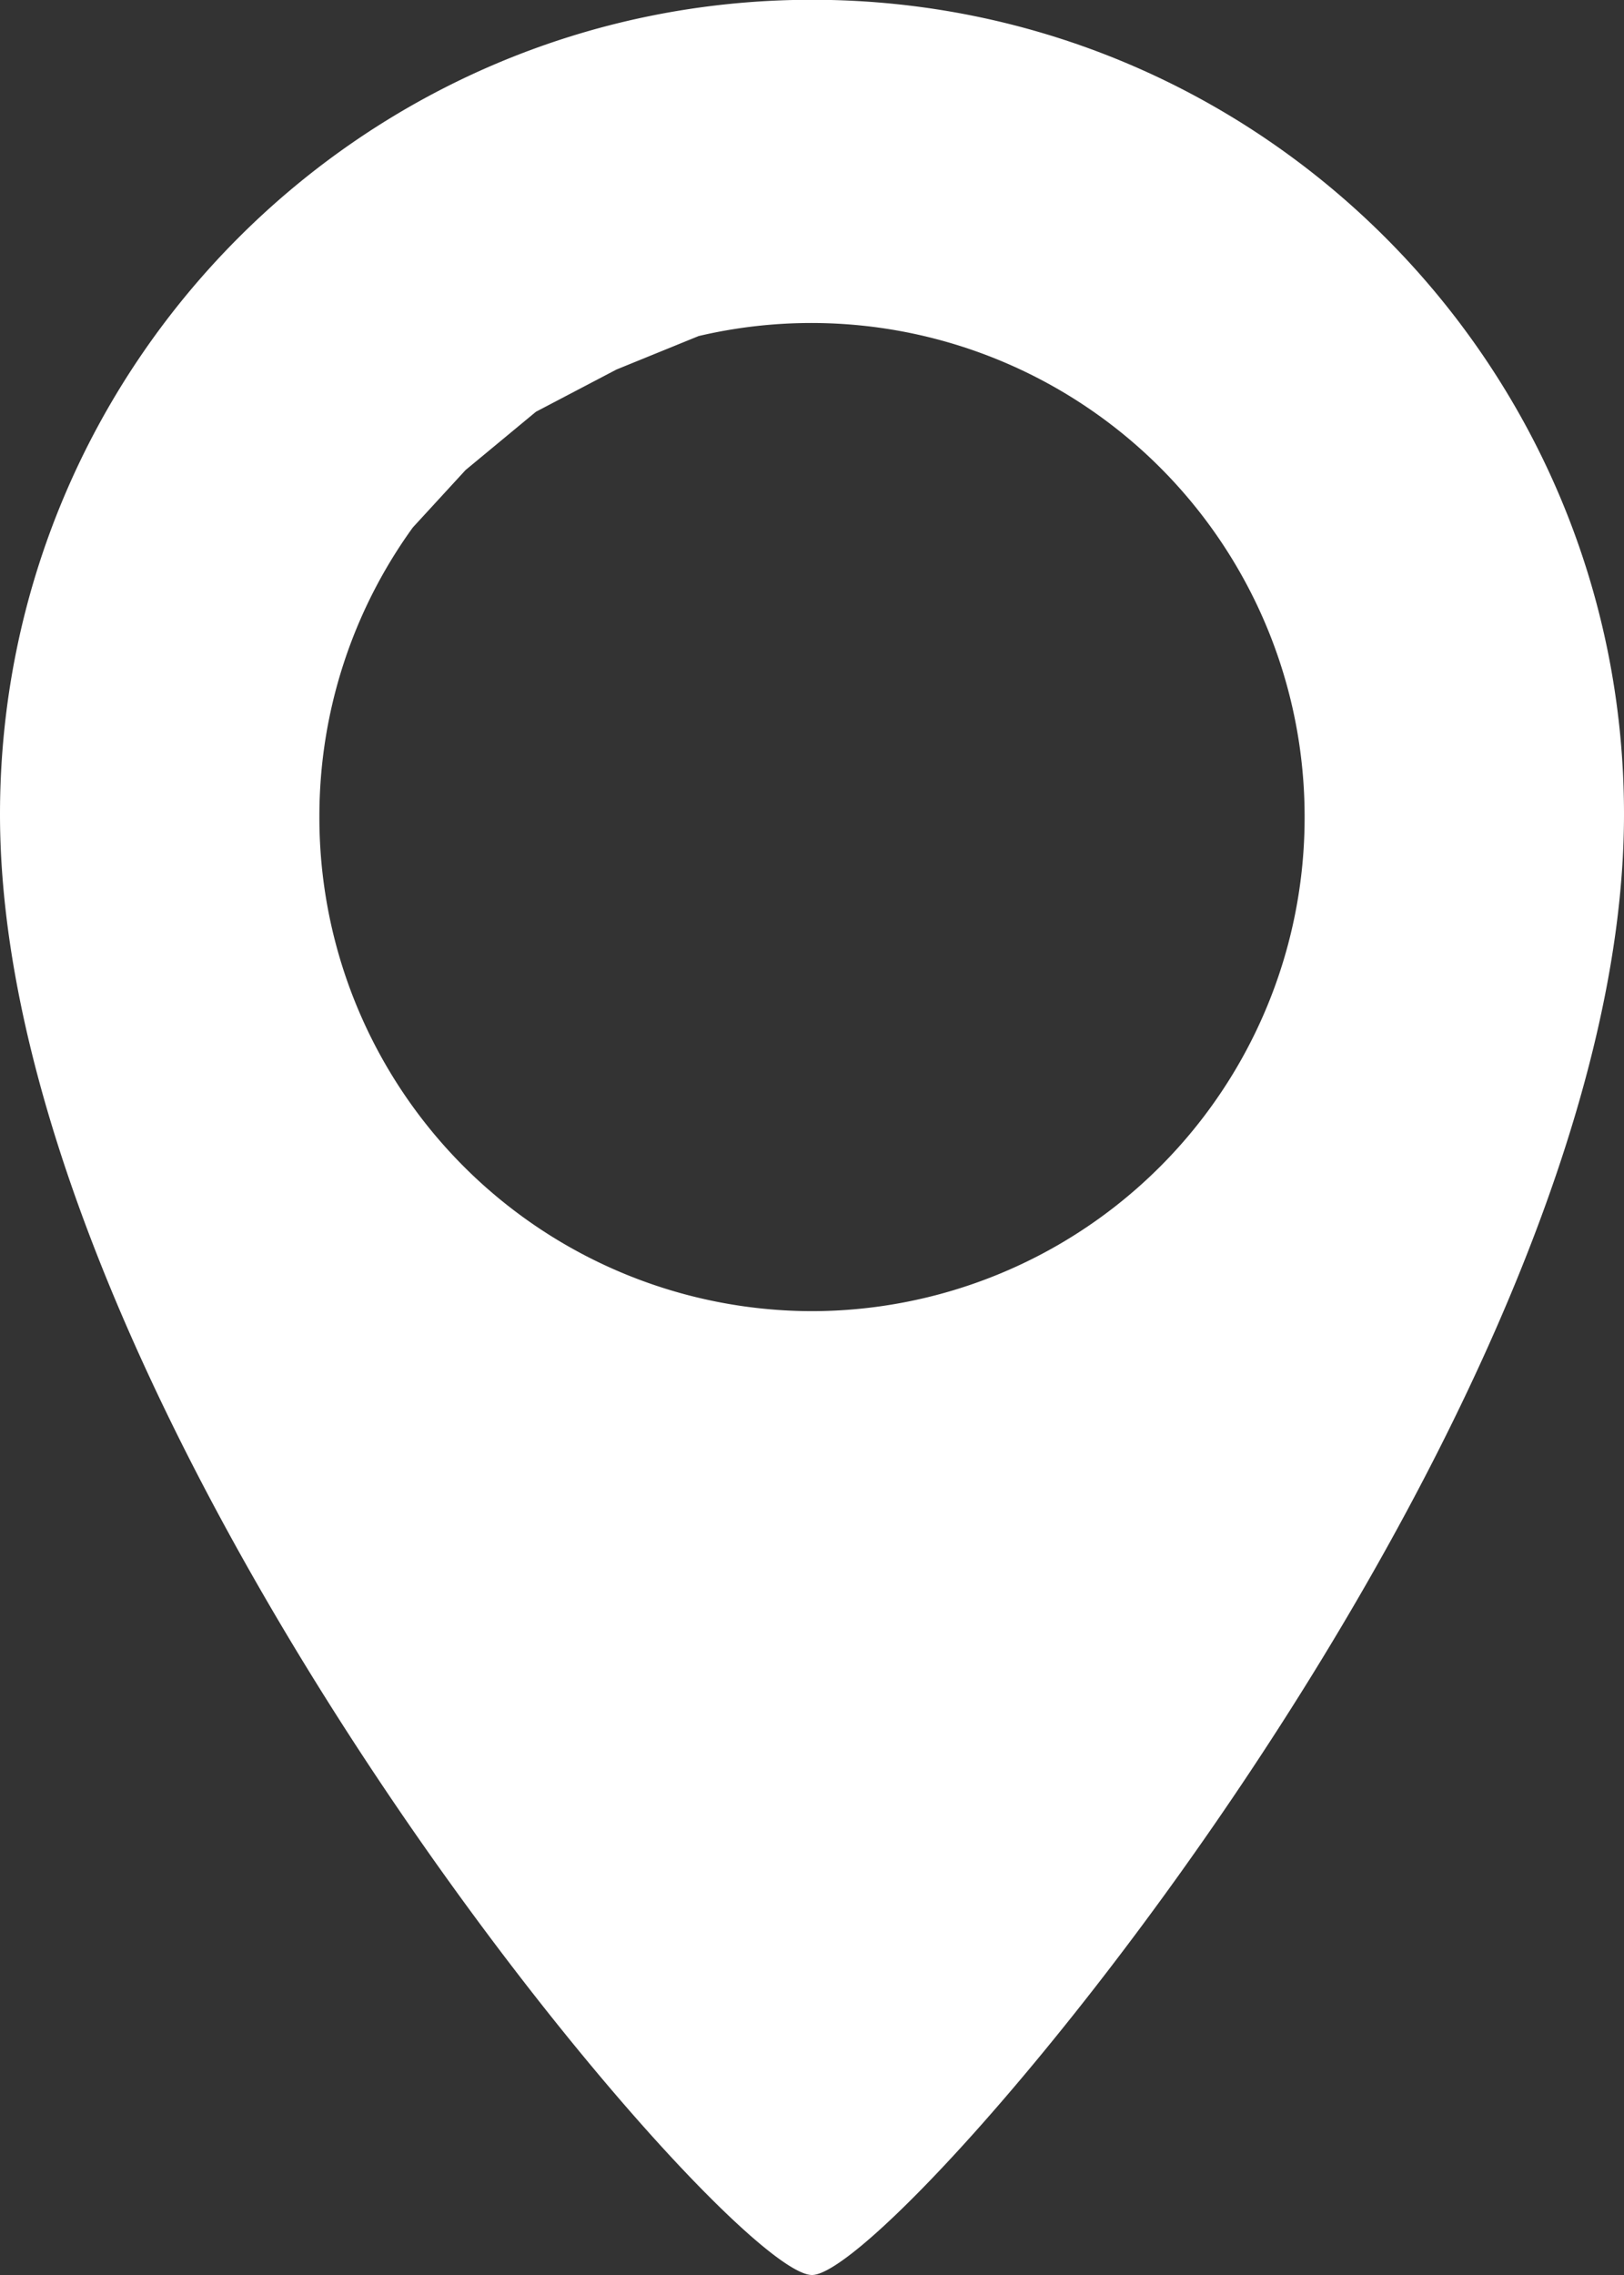 <svg xmlns="http://www.w3.org/2000/svg" width="15" height="21" viewBox="0 0 15 21"><rect x="0" y="0" width="15" height="21" fill="#333333" stroke="none"/><g><g><path fill="#fff" d="M15 7.516C15 13.106 8.291 21 7.5 21c-.807 0-7.5-7.893-7.5-13.483C0 3.364 3.358-.002 7.5-.002c4.142 0 7.5 3.366 7.5 7.518zM5.694 3.411l-.744.39-.65.538-.487.53A4.546 4.546 0 0 0 2.95 7.54 4.556 4.556 0 0 0 7.5 12.103a4.556 4.556 0 0 0 4.55-4.562 4.556 4.556 0 0 0-5.597-4.439z"/></g></g></svg>